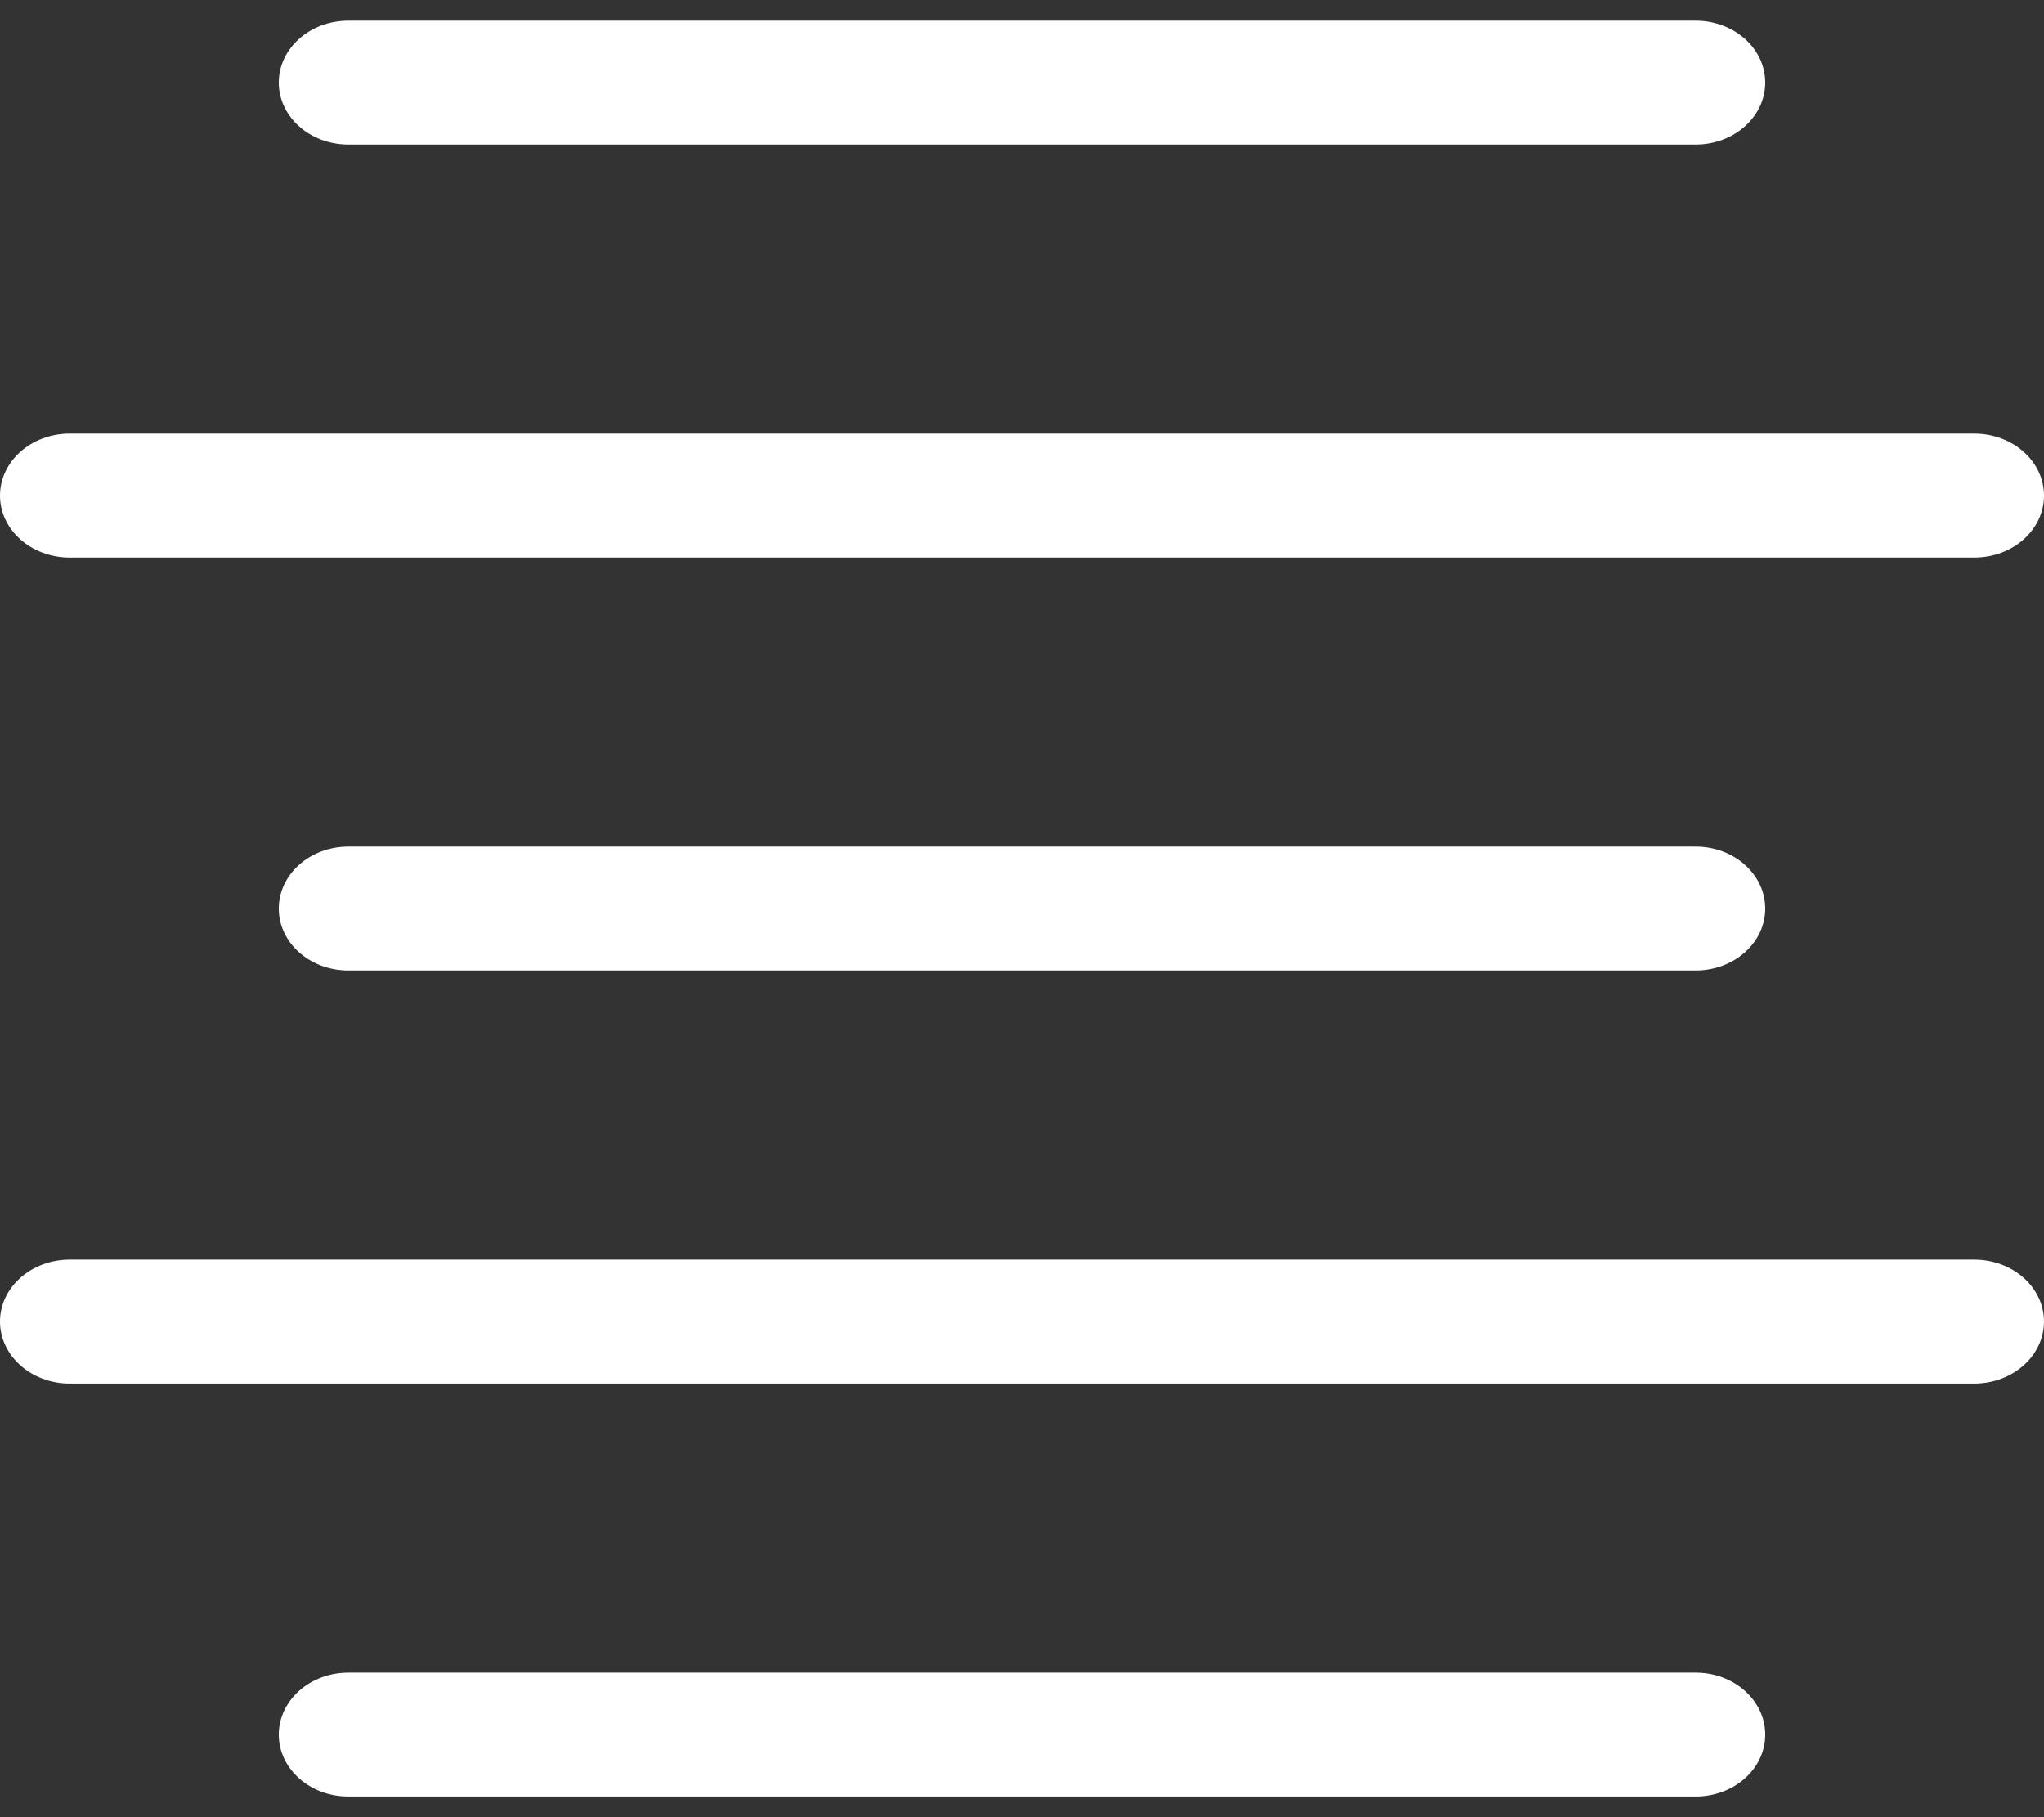 <svg width="18" height="16" viewBox="0 0 18 16" fill="none" xmlns="http://www.w3.org/2000/svg">
<rect x="0" y="0" width="18" height="16" fill="#333333" stroke="none"/>
<path d="M14.932 1.273H3.068C2.729 1.273 2.455 1.028 2.455 0.727C2.455 0.426 2.729 0.182 3.068 0.182H14.932C15.271 0.182 15.545 0.426 15.545 0.727C15.545 1.028 15.271 1.273 14.932 1.273Z" fill="white"/>
<path d="M17.386 4.909H0.614C0.275 4.909 0 4.665 0 4.364C0 4.062 0.275 3.818 0.614 3.818H17.386C17.725 3.818 18 4.062 18 4.364C18 4.665 17.725 4.909 17.386 4.909Z" fill="white"/>
<path d="M14.932 8.545H3.068C2.729 8.545 2.455 8.301 2.455 8C2.455 7.699 2.729 7.454 3.068 7.454H14.932C15.271 7.454 15.545 7.699 15.545 8C15.545 8.301 15.271 8.545 14.932 8.545Z" fill="white"/>
<path d="M17.386 12.182H0.614C0.275 12.182 0 11.937 0 11.636C0 11.335 0.275 11.091 0.614 11.091H17.386C17.725 11.091 18 11.335 18 11.636C18 11.937 17.725 12.182 17.386 12.182Z" fill="white"/>
<path d="M14.932 15.818H3.068C2.729 15.818 2.455 15.574 2.455 15.273C2.455 14.972 2.729 14.727 3.068 14.727H14.932C15.271 14.727 15.545 14.972 15.545 15.273C15.545 15.574 15.271 15.818 14.932 15.818Z" fill="white"/>
</svg>
